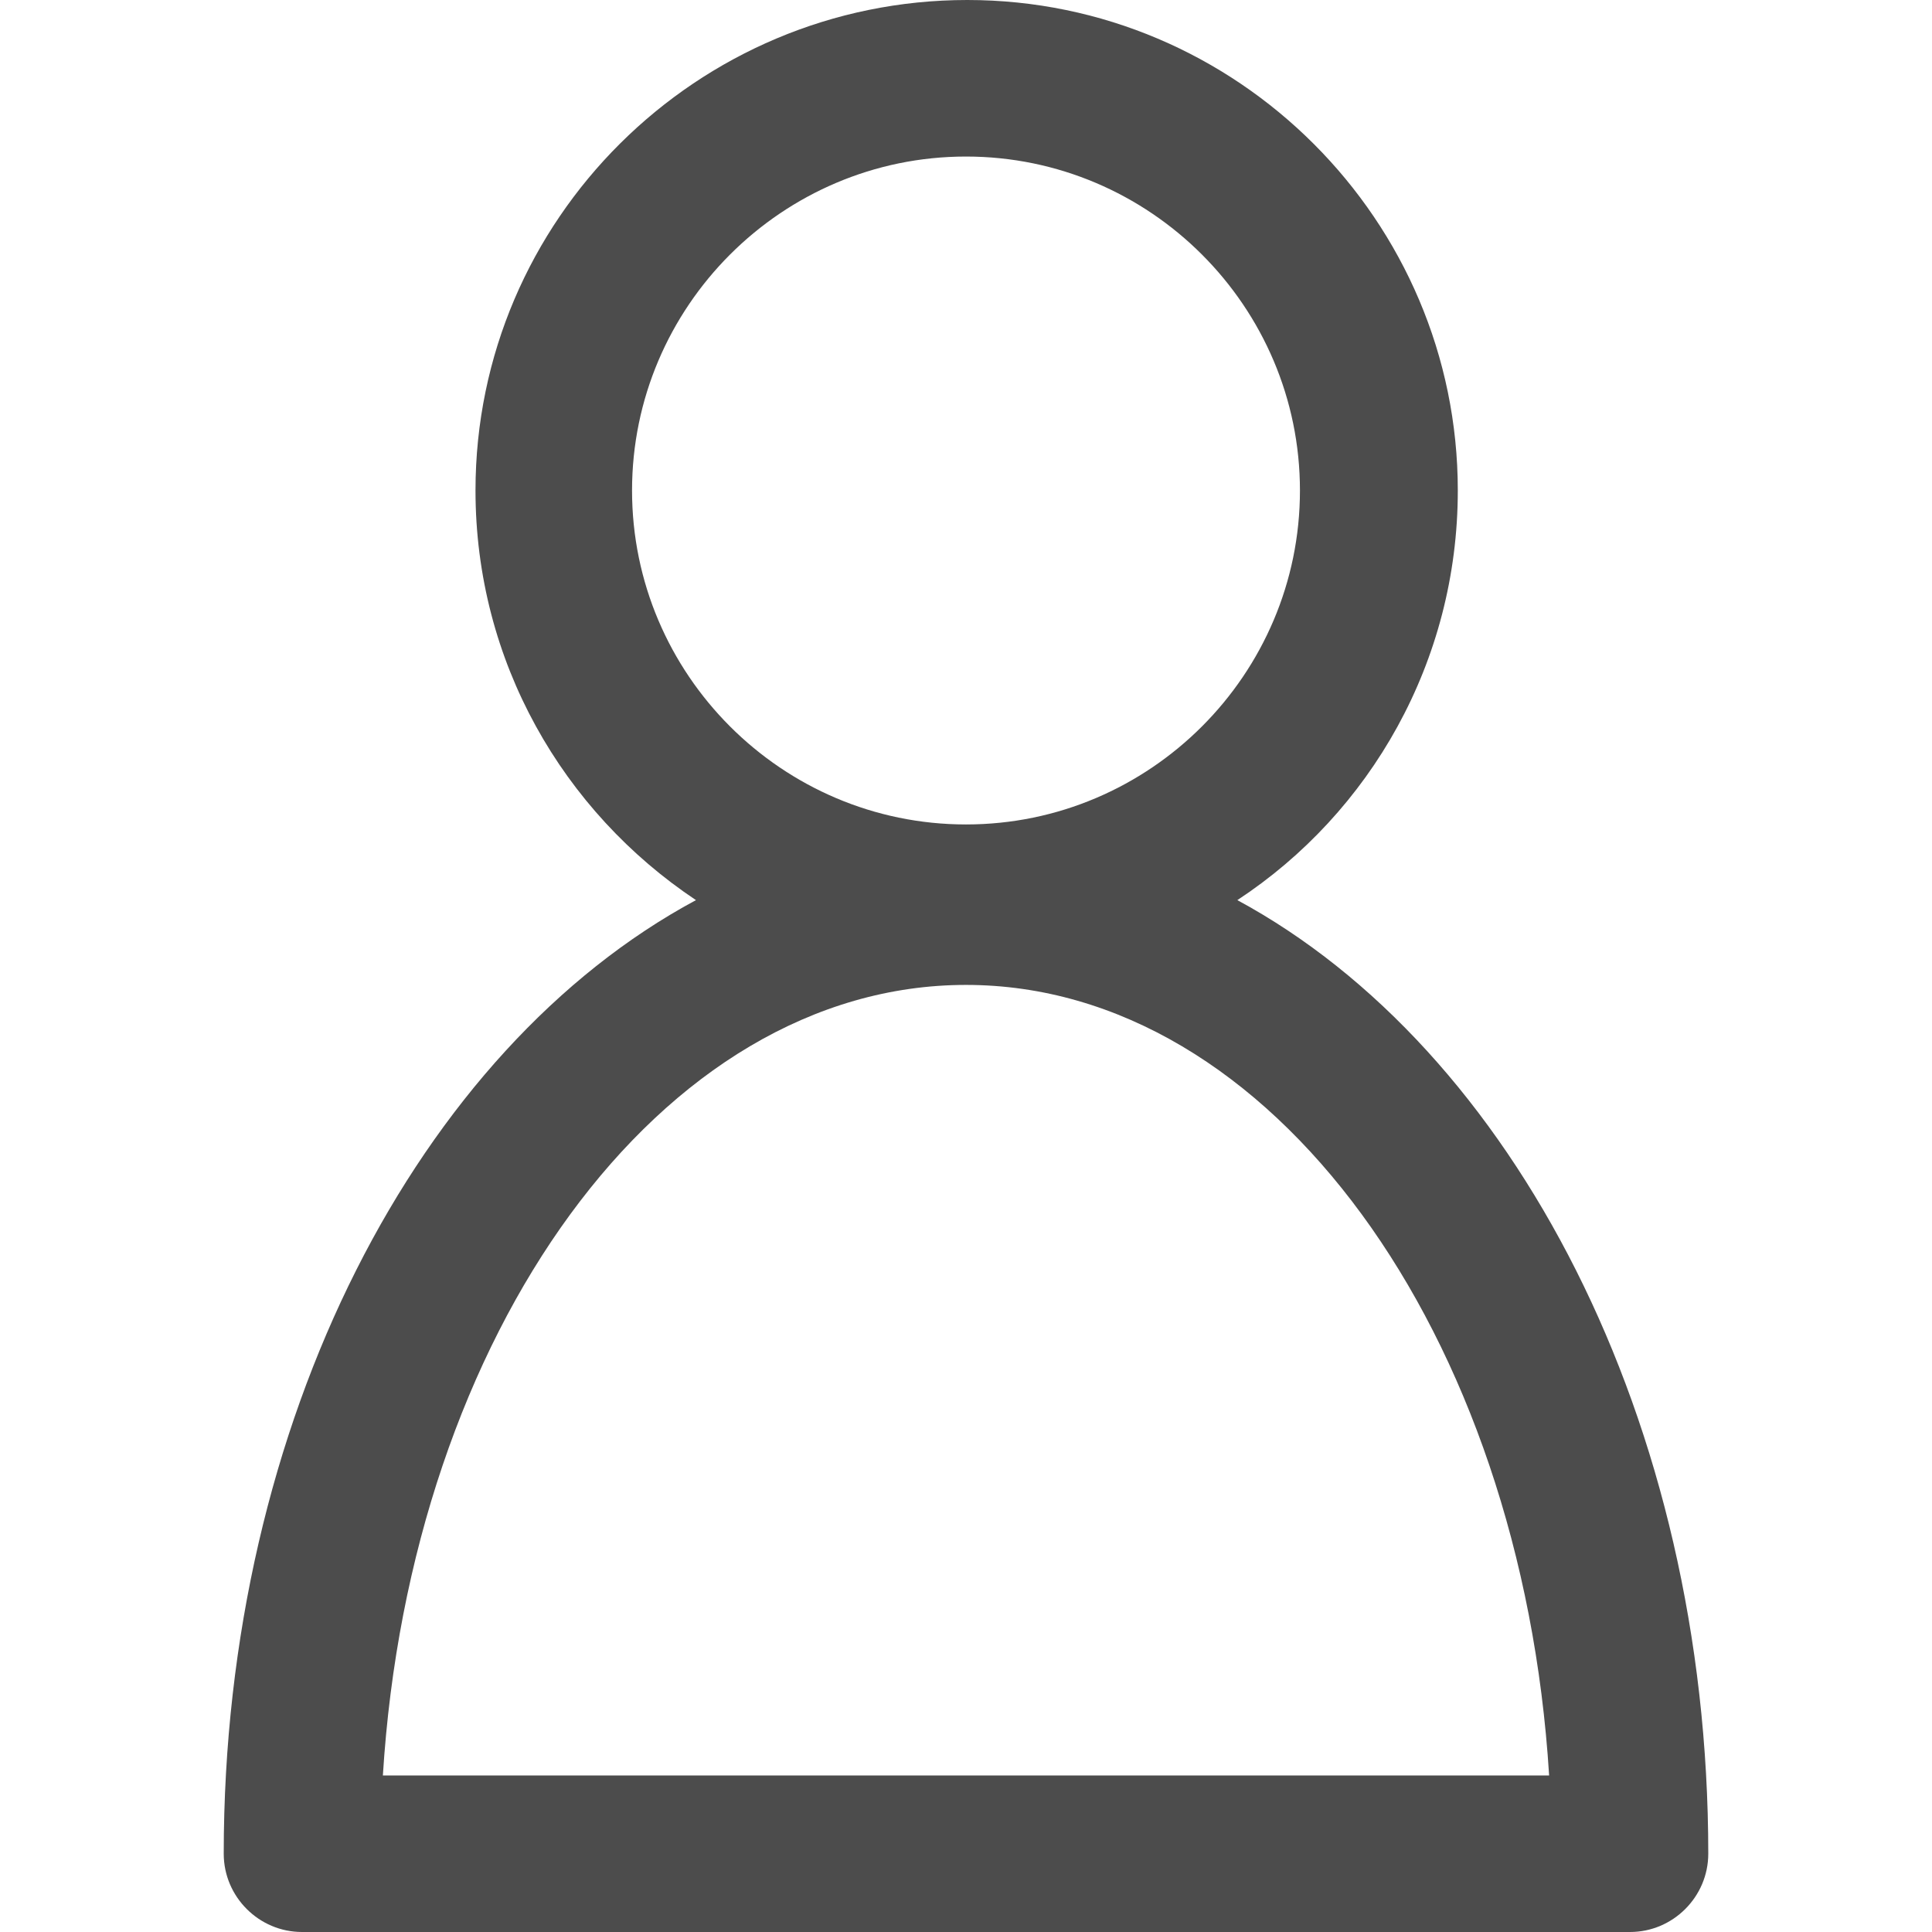 <?xml version="1.0" encoding="iso-8859-1"?>
<!-- Generator: Adobe Illustrator 18.1.1, SVG Export Plug-In . SVG Version: 6.00 Build 0)  -->
<svg version="1.1" id="Capa_1" xmlns="http://www.w3.org/2000/svg" xmlns:xlink="http://www.w3.org/1999/xlink" x="0px" y="0px"
	 viewBox="0 0 419.617 419.617" style="enable-background:new 0 0 419.617 419.617;" xml:space="preserve">
<style type="text/css">
	.st0{fill:#4c4c4c;}
</style>
<g>
	<g>
		<path class="st0" d="M48.592,402.617c0,9.35,7.65,17,17,17h288.433c9.35,0,17-7.65,17-17c0-94.067-42.5-174.817-102.283-207.117
			c28.9-18.983,47.883-51.85,47.883-88.967C316.625,47.883,268.742,0,210.092,0S103.275,47.6,103.275,106.533
			c0,37.117,18.983,69.7,47.883,88.967C91.092,227.8,48.592,308.55,48.592,402.617z M209.808,34
			c39.95,0,72.533,32.583,72.533,72.533s-32.583,72.533-72.533,72.533s-72.533-32.583-72.533-72.533S169.858,34,209.808,34z
			 M209.808,213.917c66.3,0,120.7,75.65,126.65,171.7h-253.3C89.108,289.567,143.508,213.917,209.808,213.917z"/>
	</g>
</g>
<g>
</g>
<g>
</g>
<g>
</g>
<g>
</g>
<g>
</g>
<g>
</g>
<g>
</g>
<g>
</g>
<g>
</g>
<g>
</g>
<g>
</g>
<g>
</g>
<g>
</g>
<g>
</g>
<g>
</g>
</svg>
